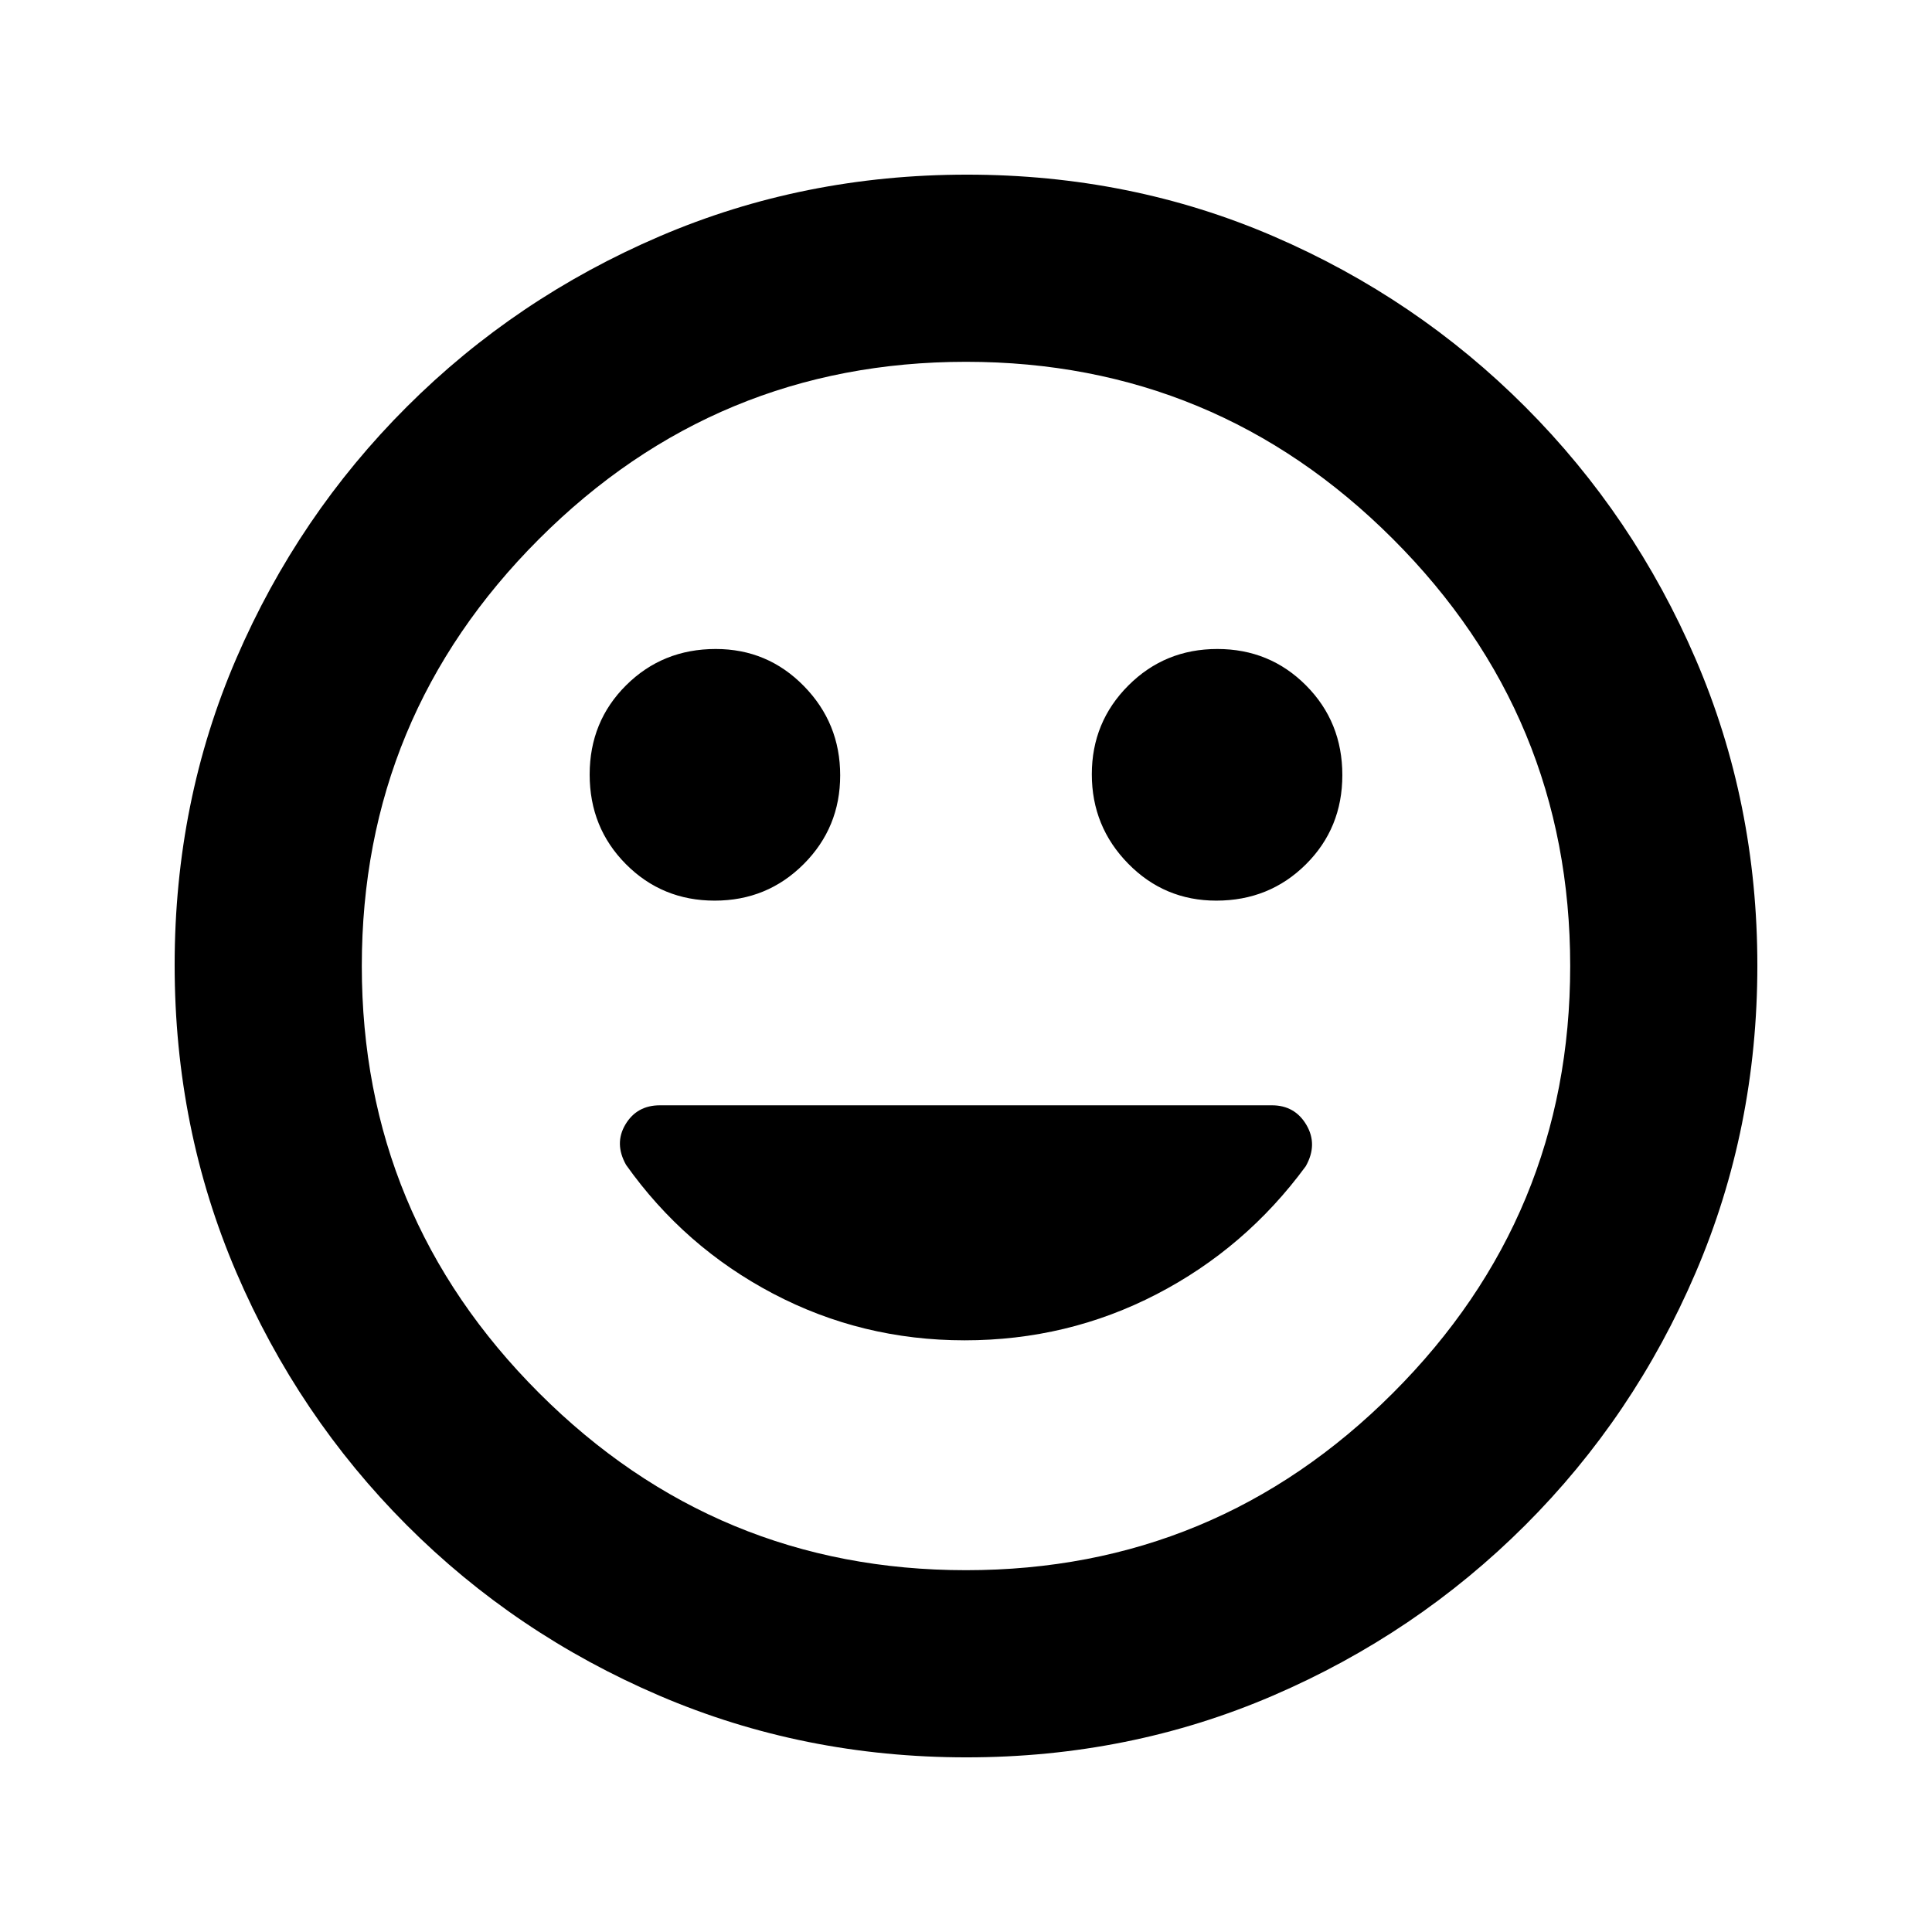 <svg xmlns="http://www.w3.org/2000/svg" height="20" viewBox="0 -960 960 960" width="20"><path d="M604.36-512.48q26.38 0 44.51-18.01T667-574.88q0-26.38-18.01-44.51-18.02-18.13-44.11-18.13-26.1 0-44.23 18.16-18.13 18.16-18.13 44.11t18.04 44.36q18.03 18.41 43.8 18.41Zm-249.24 0q26.1 0 44.23-18.16 18.13-18.16 18.13-44.11t-18.04-44.36q-18.03-18.41-43.8-18.41-26.38 0-44.51 18.01T293-575.12q0 26.38 18.01 44.51 18.02 18.13 44.11 18.13Zm125.11 425.7q-81.09 0-152.64-30.68-71.55-30.67-125.52-84.74-53.96-54.06-84.63-125.54-30.66-71.49-30.66-152.77 0-81.35 30.68-152.4 30.67-71.05 84.74-125.02 54.06-53.96 125.54-84.63 71.49-30.66 152.77-30.66 81.35 0 152.4 30.68 71.05 30.67 125.02 84.74 53.96 54.06 84.63 125.31 30.66 71.25 30.66 152.26 0 81.09-30.68 152.64-30.67 71.55-84.74 125.52-54.06 53.96-125.31 84.63-71.25 30.66-152.26 30.66ZM480-480Zm0 300.22q124.11 0 212.16-88.06 88.06-88.05 88.06-212.16t-88.06-212.16Q604.11-780.22 480-780.22t-212.16 88.06Q179.78-604.11 179.78-480t88.06 212.16q88.05 88.06 212.16 88.06ZM479.32-294q51.14 0 95.39-22.91 44.25-22.92 74.1-63.58 6.08-10.73.36-20.51-5.73-9.78-17.18-9.78H327.91q-11.45 0-17.13 9.5-5.67 9.5.33 20.13 28.93 40.76 73.03 63.95 44.1 23.2 95.18 23.2Z"/></svg>
